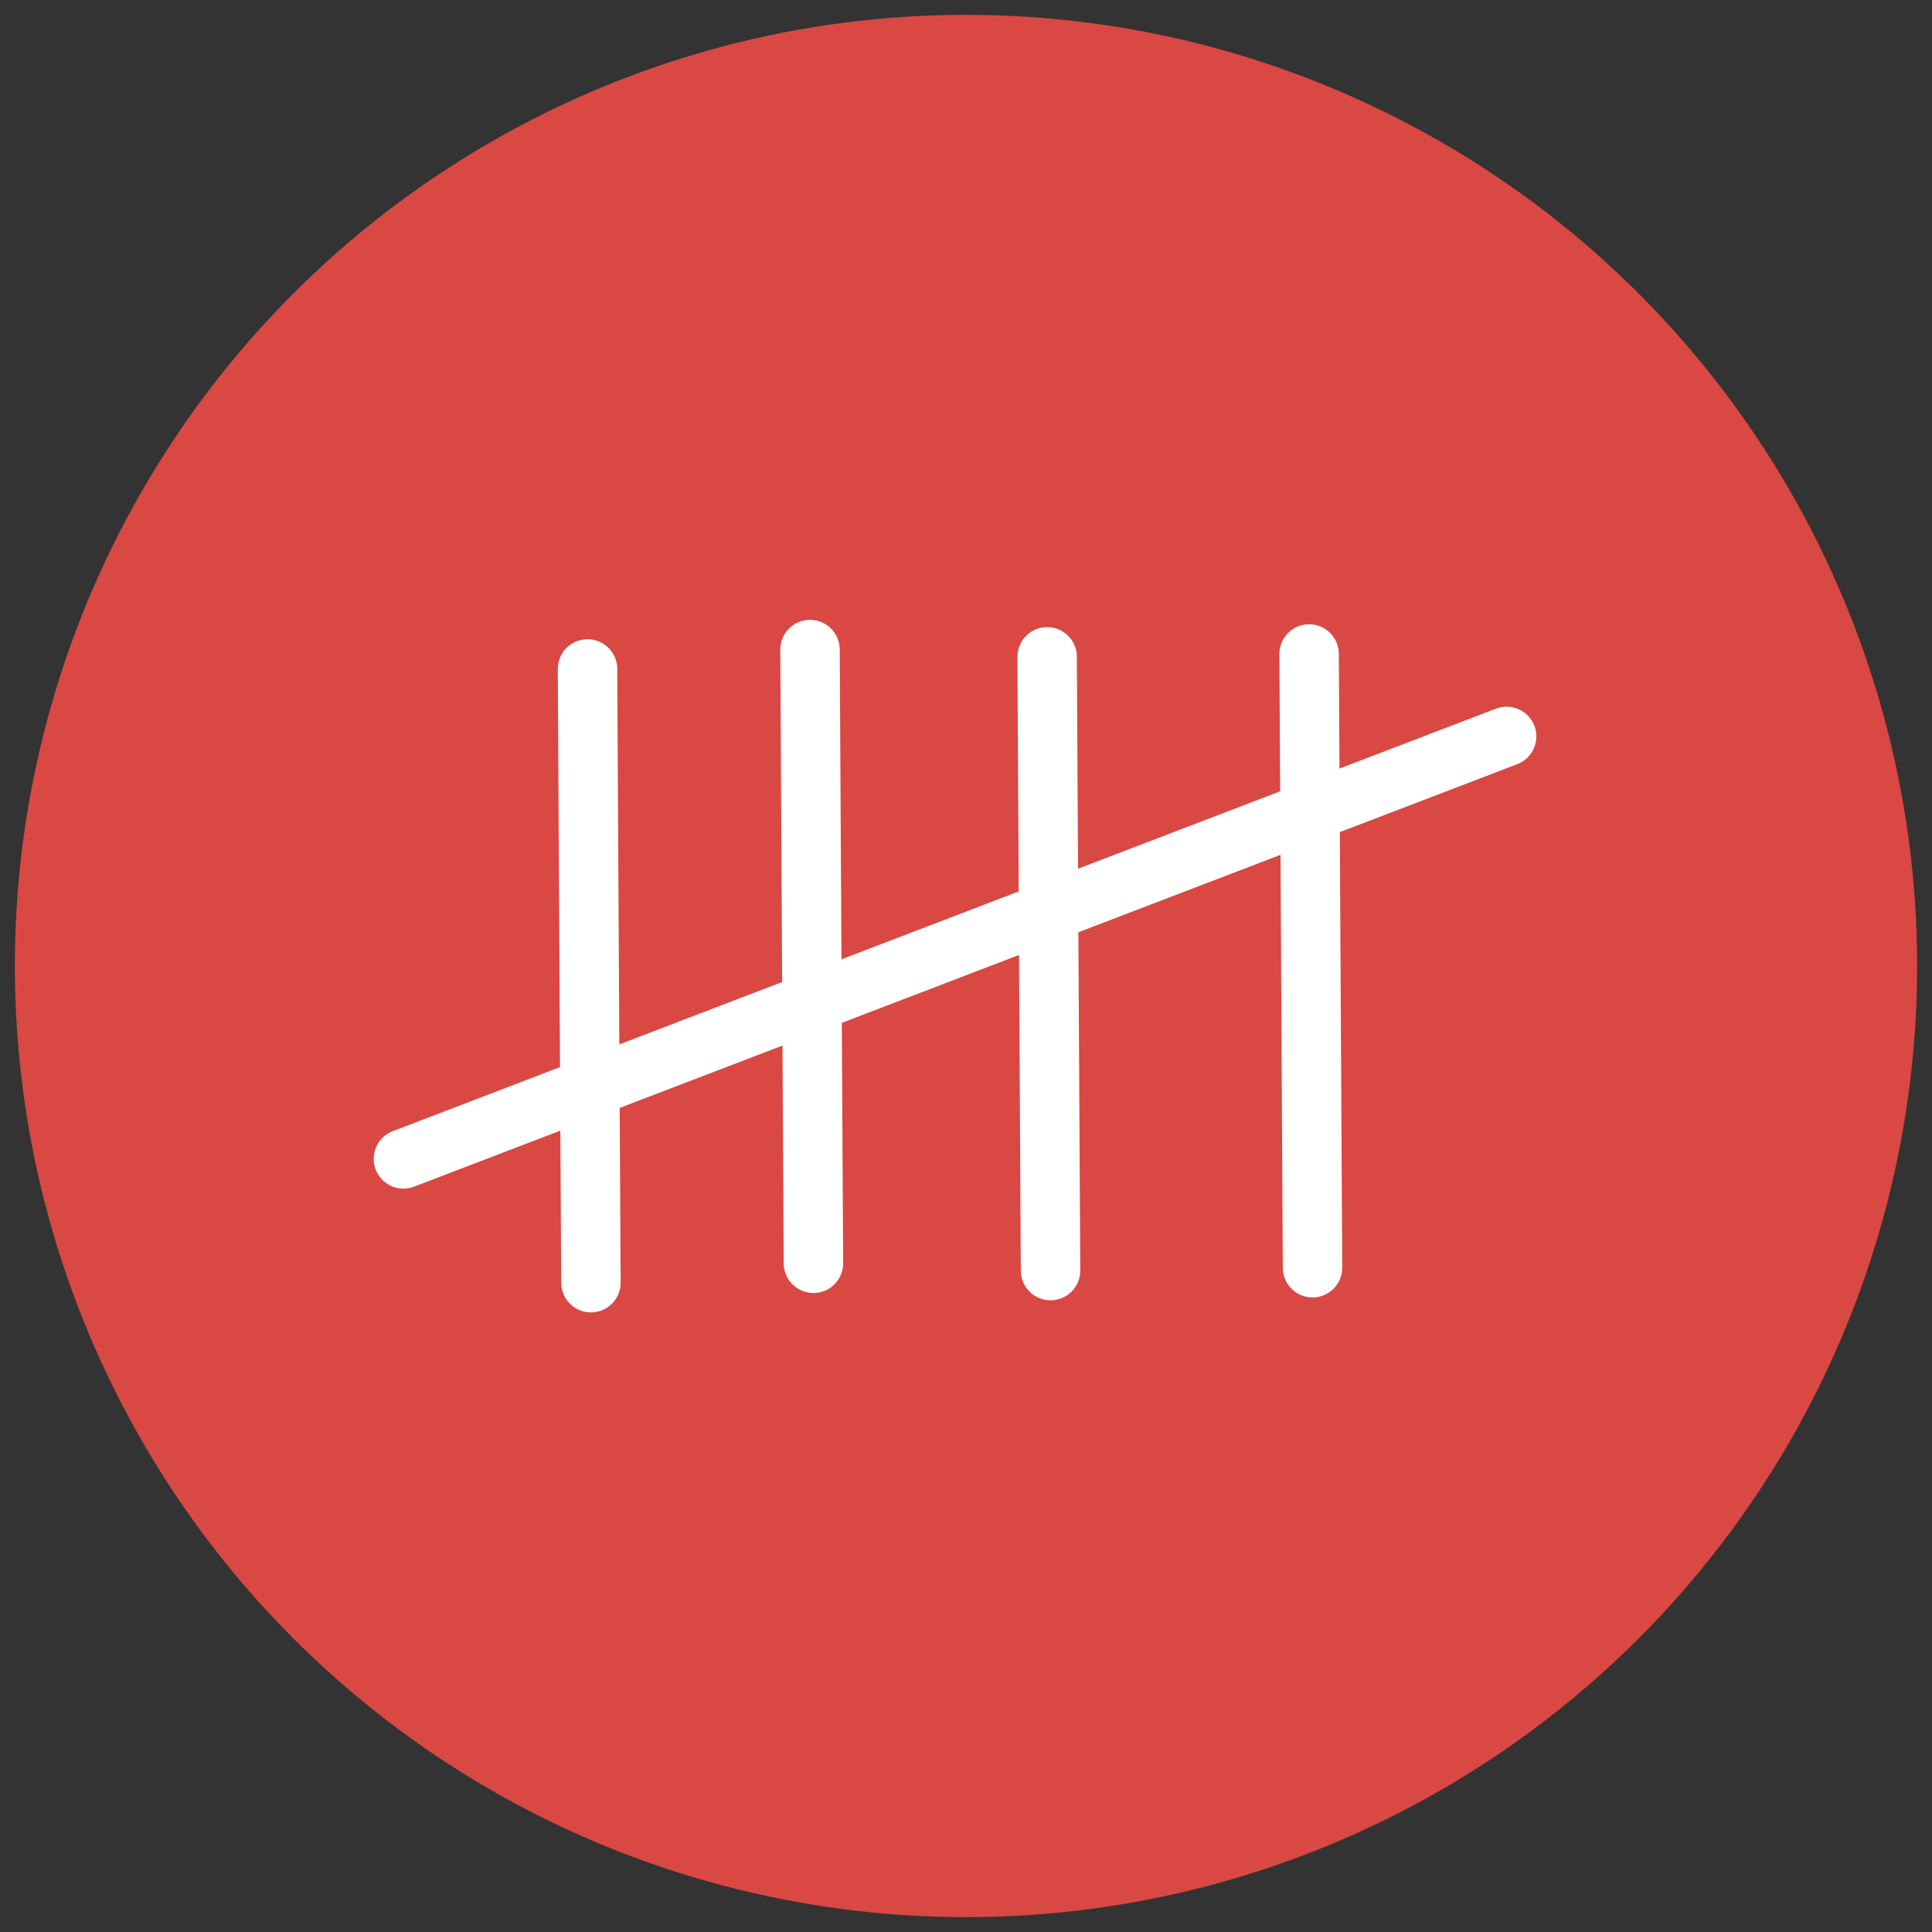 <?xml version="1.0" encoding="utf-8"?>
<!-- Generator: Adobe Illustrator 16.0.0, SVG Export Plug-In . SVG Version: 6.00 Build 0)  -->
<!DOCTYPE svg PUBLIC "-//W3C//DTD SVG 1.1//EN" "http://www.w3.org/Graphics/SVG/1.1/DTD/svg11.dtd">
<svg version="1.1" id="Layer_1" xmlns="http://www.w3.org/2000/svg" xmlns:xlink="http://www.w3.org/1999/xlink" x="0px" y="0px"
	 width="130px" height="130px" viewBox="0 0 130 130" enable-background="new 0 0 130 130" xml:space="preserve">
<rect x="0" y="0" width="130" height="130" fill="#333333" stroke="none"/>
<g>
	<circle fill="#D94843" cx="65" cy="64.999" r="64"/>
	<g>
		<line fill="none" stroke="#FFFFFF" stroke-width="4" stroke-linecap="round" x1="39.762" y1="86.309" x2="39.532" y2="45.013"/>
		<line fill="none" stroke="#FFFFFF" stroke-width="4" stroke-linecap="round" x1="54.734" y1="85.004" x2="54.504" y2="43.708"/>
		<line fill="none" stroke="#FFFFFF" stroke-width="4" stroke-linecap="round" x1="70.688" y1="85.494" x2="70.459" y2="44.198"/>
		<line fill="none" stroke="#FFFFFF" stroke-width="4" stroke-linecap="round" x1="88.316" y1="85.301" x2="88.087" y2="44.006"/>
		<line fill="none" stroke="#FFFFFF" stroke-width="4" stroke-linecap="round" x1="27.146" y1="77.98" x2="101.377" y2="49.551"/>
	</g>
</g>
</svg>

